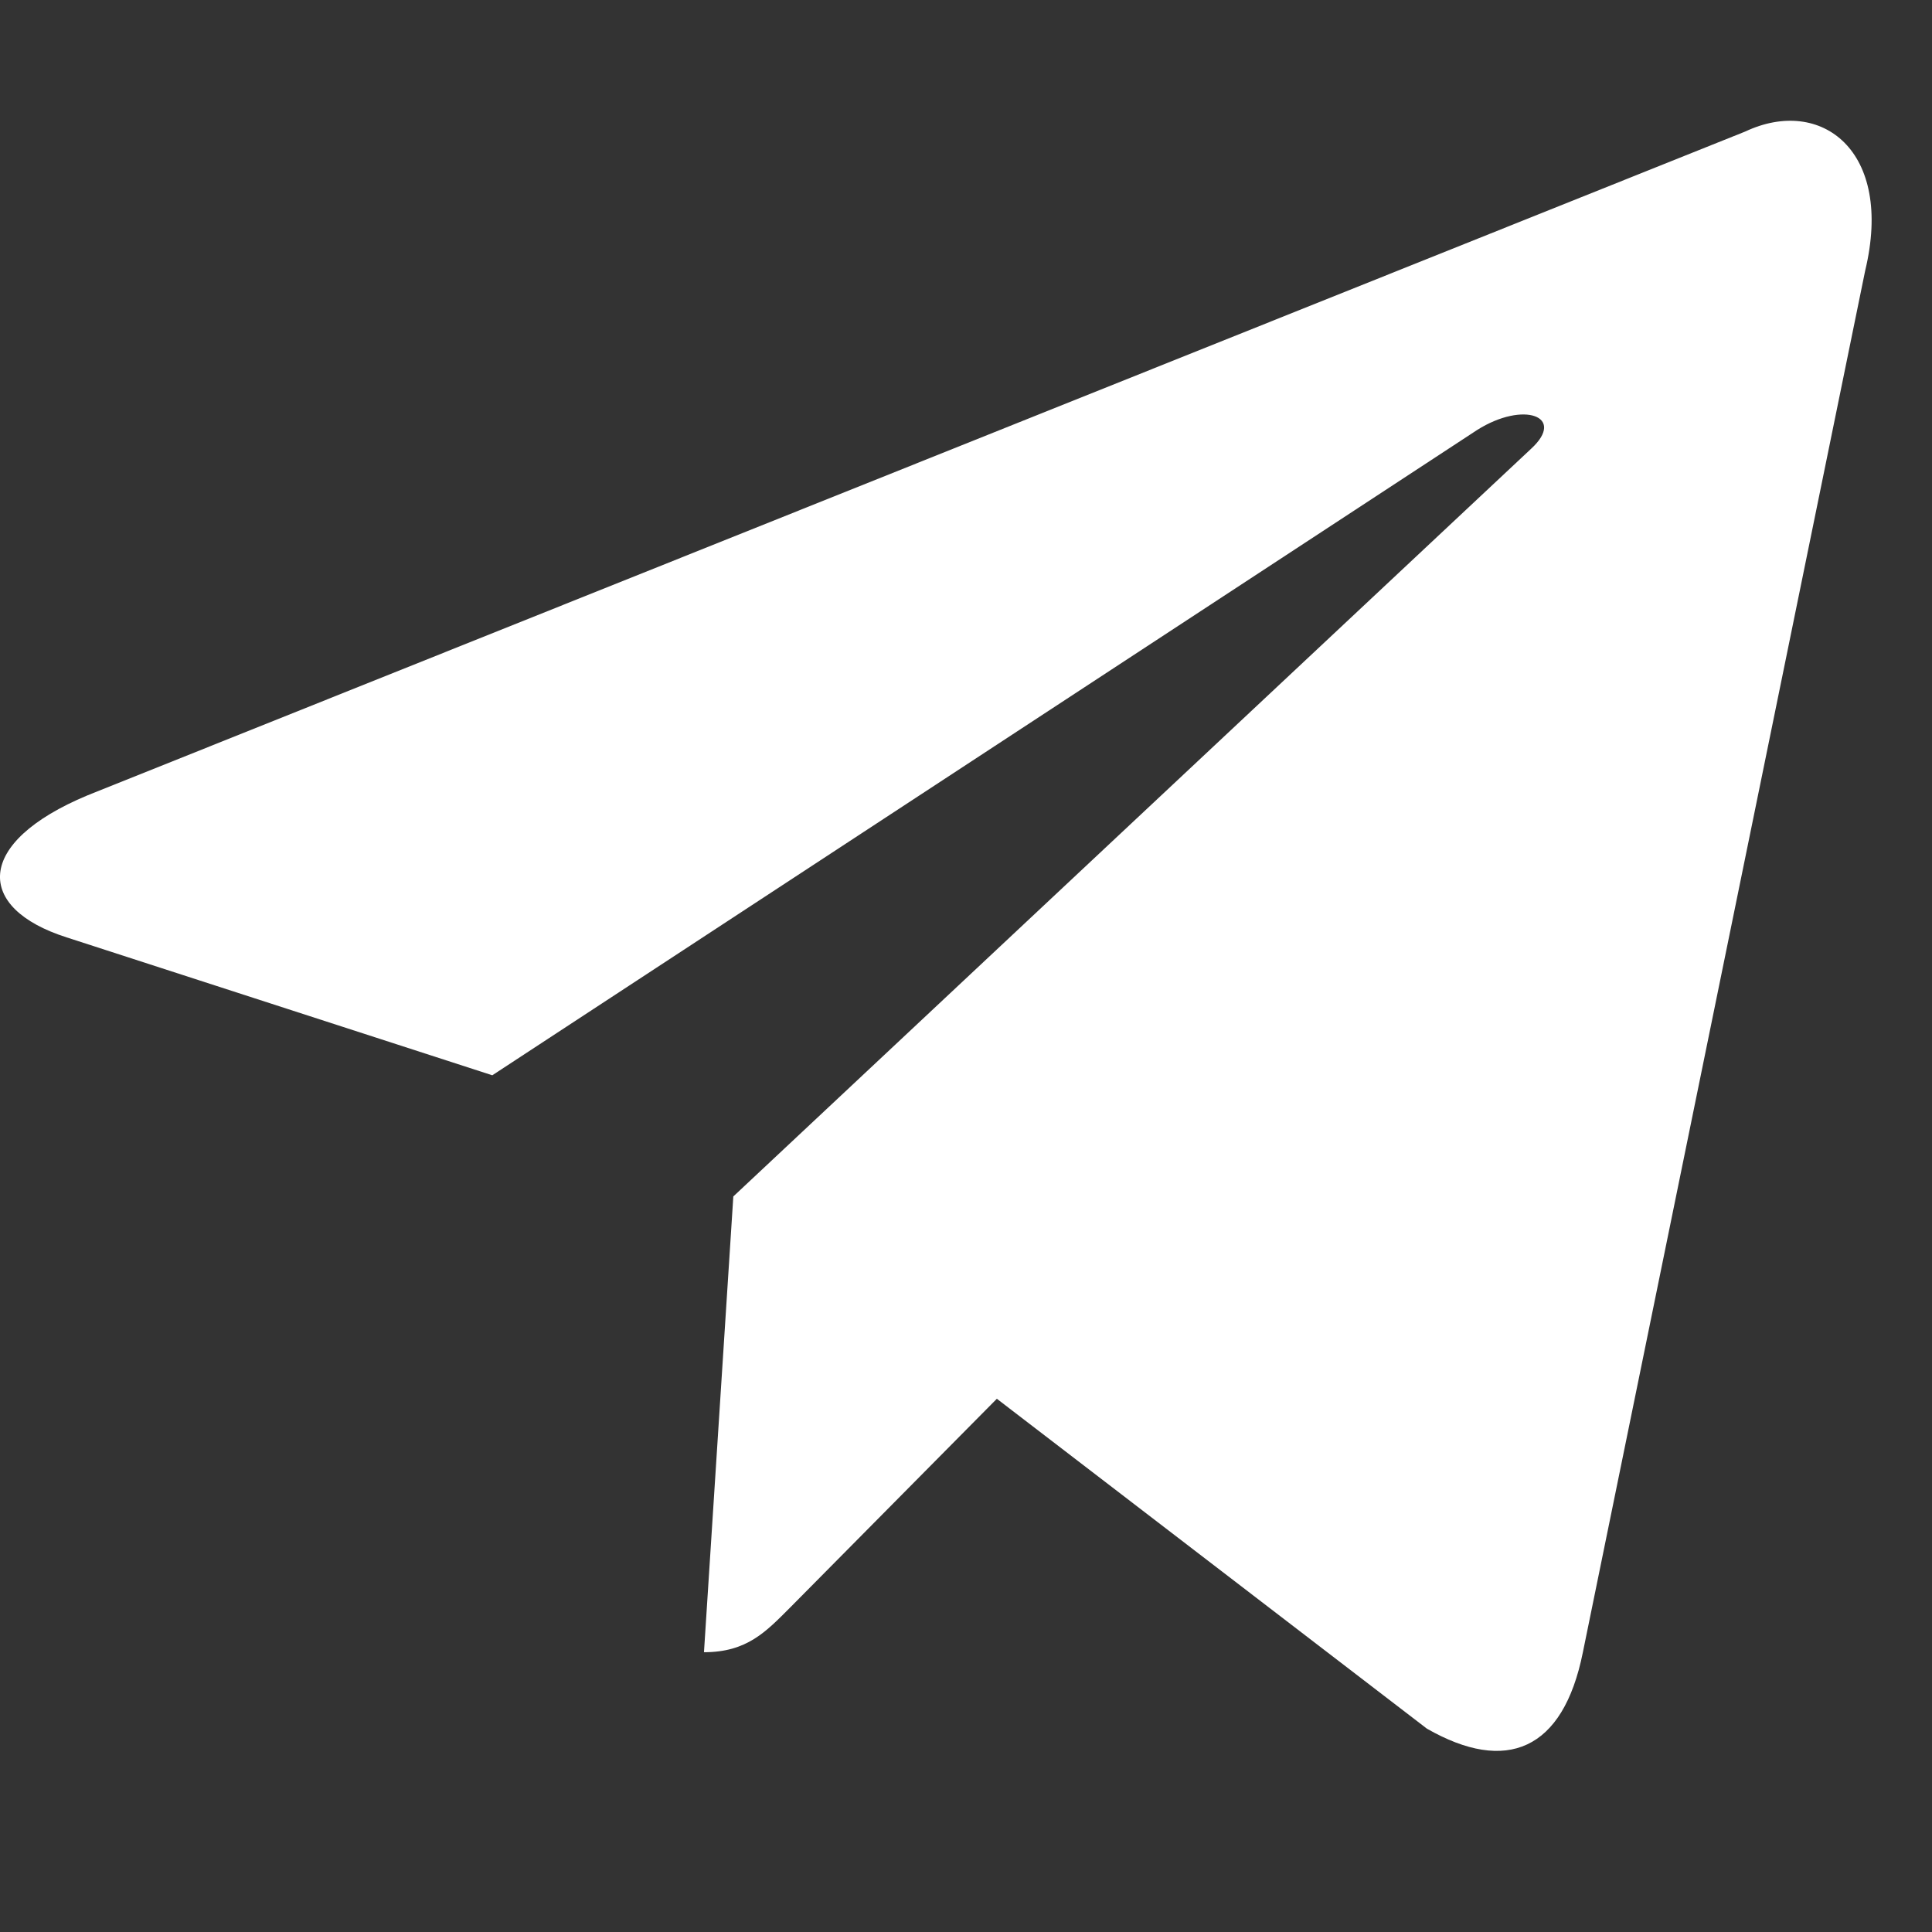 <svg width="32" height="32" viewBox="0 0 32 32" fill="none" xmlns="http://www.w3.org/2000/svg">
<rect x="0" y="0" width="32" height="32" fill="#333333" stroke="none"/>
<path d="M28.908 2.178L1.448 13.174C-0.427 13.956 -0.416 15.042 1.104 15.526L8.154 17.81L24.466 7.122C25.237 6.635 25.942 6.897 25.362 7.431L12.146 19.817H12.143L12.146 19.819L11.66 27.366C12.373 27.366 12.687 27.026 13.087 26.626L16.511 23.168L23.634 28.632C24.947 29.383 25.89 28.997 26.217 27.369L30.893 4.484C31.372 2.491 30.16 1.589 28.908 2.178V2.178Z" fill="white"/>
</svg>
